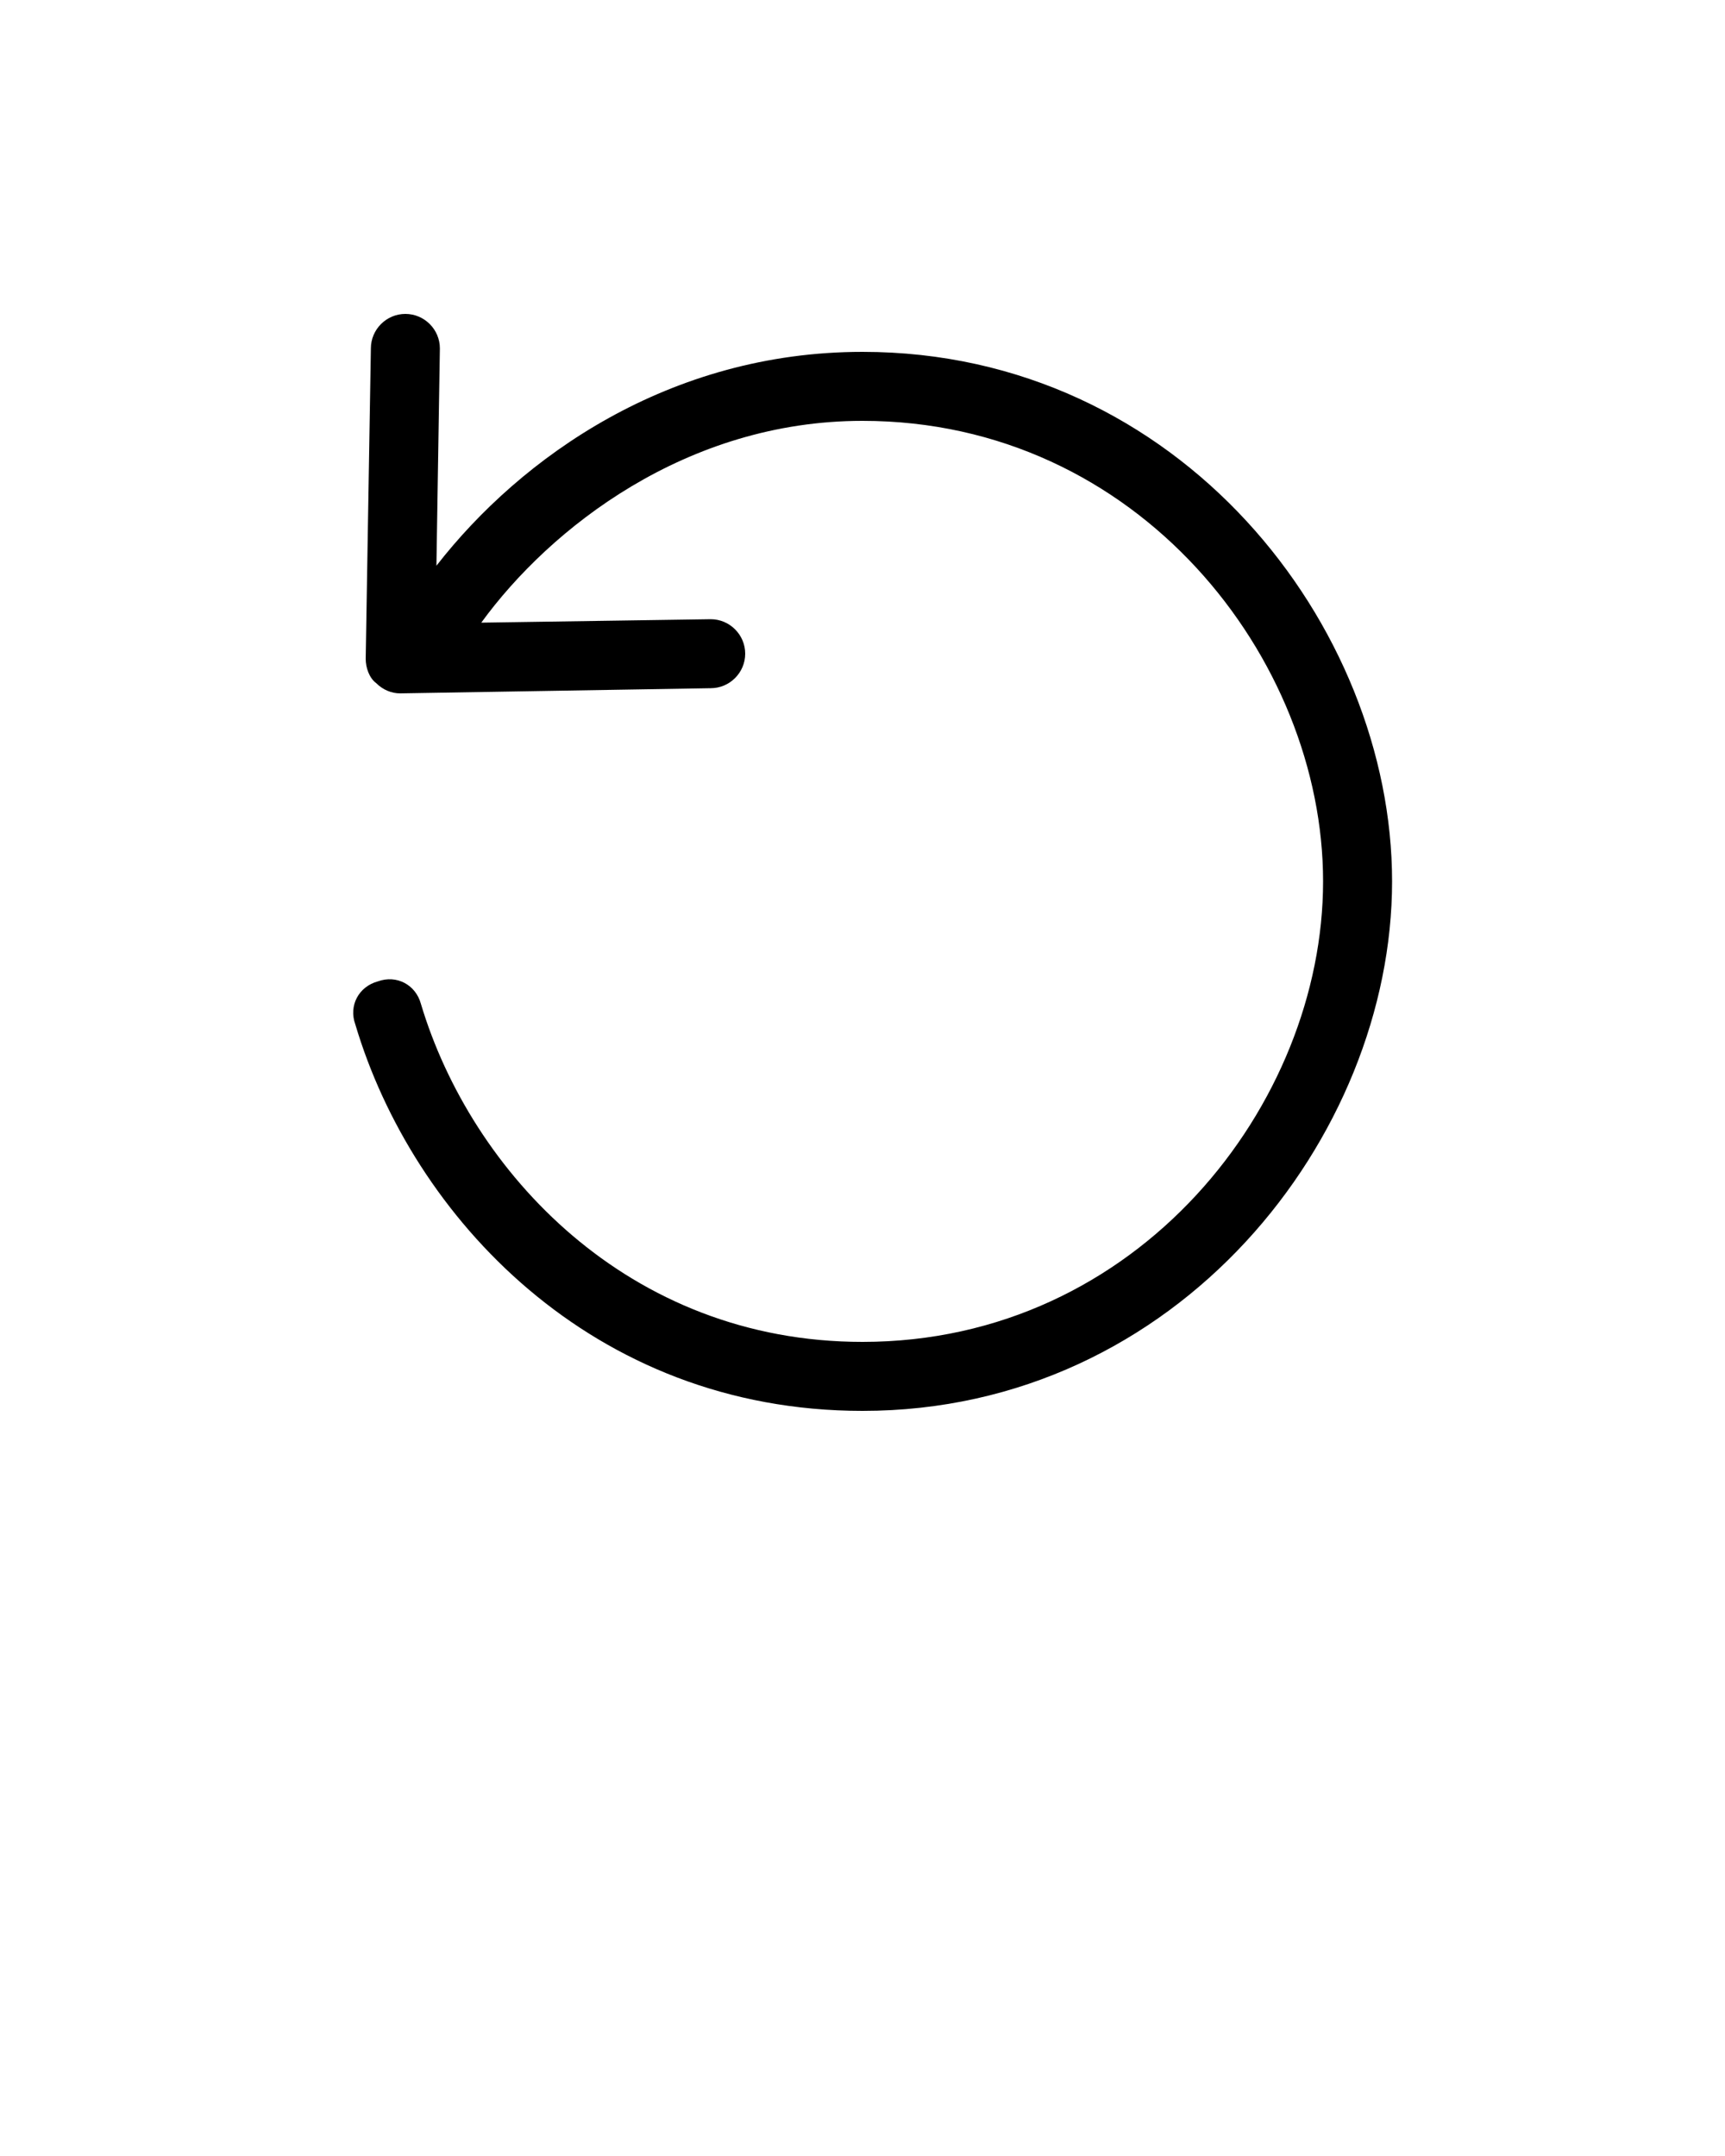 <svg xmlns="http://www.w3.org/2000/svg" xml:space="preserve"  viewBox="0 0 100 125">
  <path d="M50 81.8c18.3 0 30.7-15.9 30.7-30.7 0-14.8-12.3-30.7-30.7-30.7-11.2 0-19.8 6.1-24.7 12.4l.2-12.6c0-1.1-.9-2-2-2s-2 .9-2 2l-.3 18c0 .5.2 1.1.6 1.4.4.4.9.6 1.4.6l18-.3c1.1 0 2-.9 2-2s-.9-2-2-2l-13.3.2c4-5.5 11.9-11.7 22.1-11.7 16 0 26.7 13.8 26.7 26.7S66 77.8 50 77.8c-13.6 0-22.7-9.9-25.6-19.6-.3-1.1-1.4-1.7-2.5-1.3-1.1.3-1.7 1.4-1.3 2.5C23.9 70.5 34.3 81.8 50 81.8z" fill="currentColor" />
</svg>
